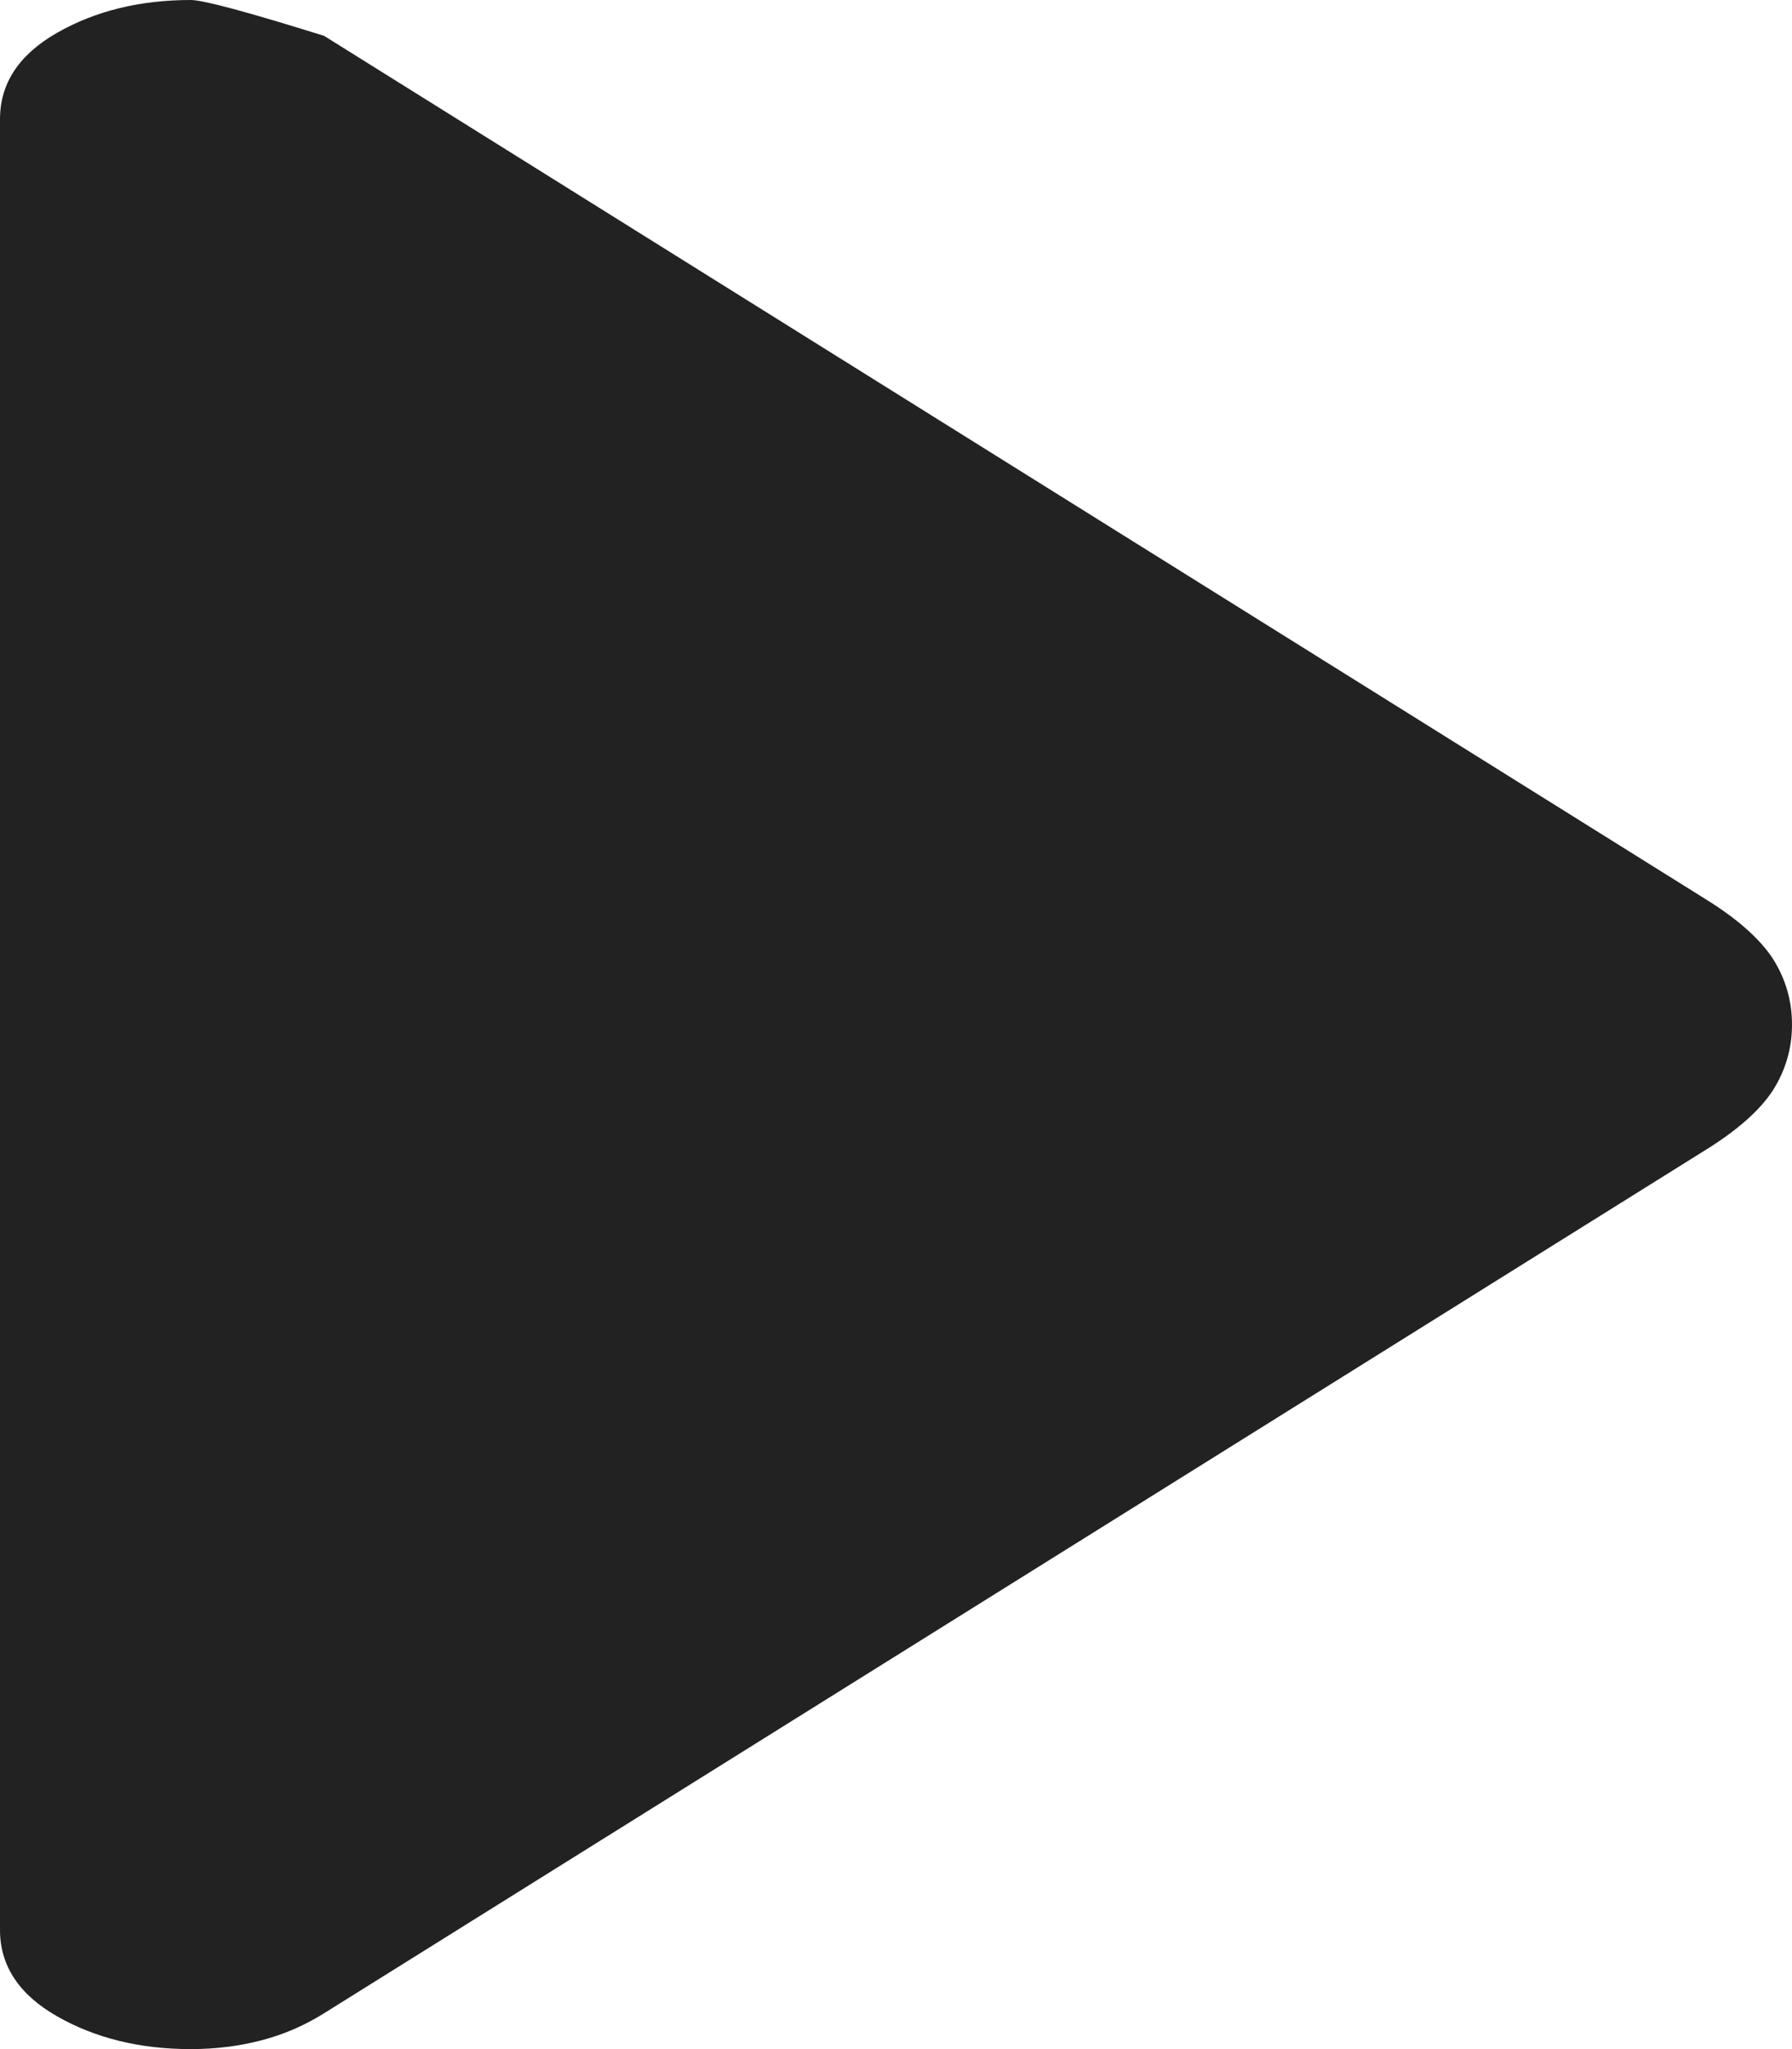 <svg width="7" height="8" viewBox="0 0 7 8" fill="none" xmlns="http://www.w3.org/2000/svg">
<path id="arrow_drop_down" d="M6.665 4.488L1.266 7.86C1.191 7.907 1.111 7.942 1.024 7.965C0.937 7.988 0.844 8 0.745 8C0.546 8 0.372 7.957 0.223 7.872C0.074 7.787 0 7.674 0 7.535L0 0.465C0 0.326 0.074 0.213 0.223 0.128C0.372 0.043 0.546 0 0.745 0C0.794 0 0.968 0.047 1.266 0.14L6.665 3.512C6.789 3.589 6.876 3.667 6.926 3.744C6.975 3.822 7 3.907 7 4C7 4.093 6.975 4.178 6.926 4.256C6.876 4.333 6.789 4.411 6.665 4.488Z" fill="#222222"/>
</svg>
